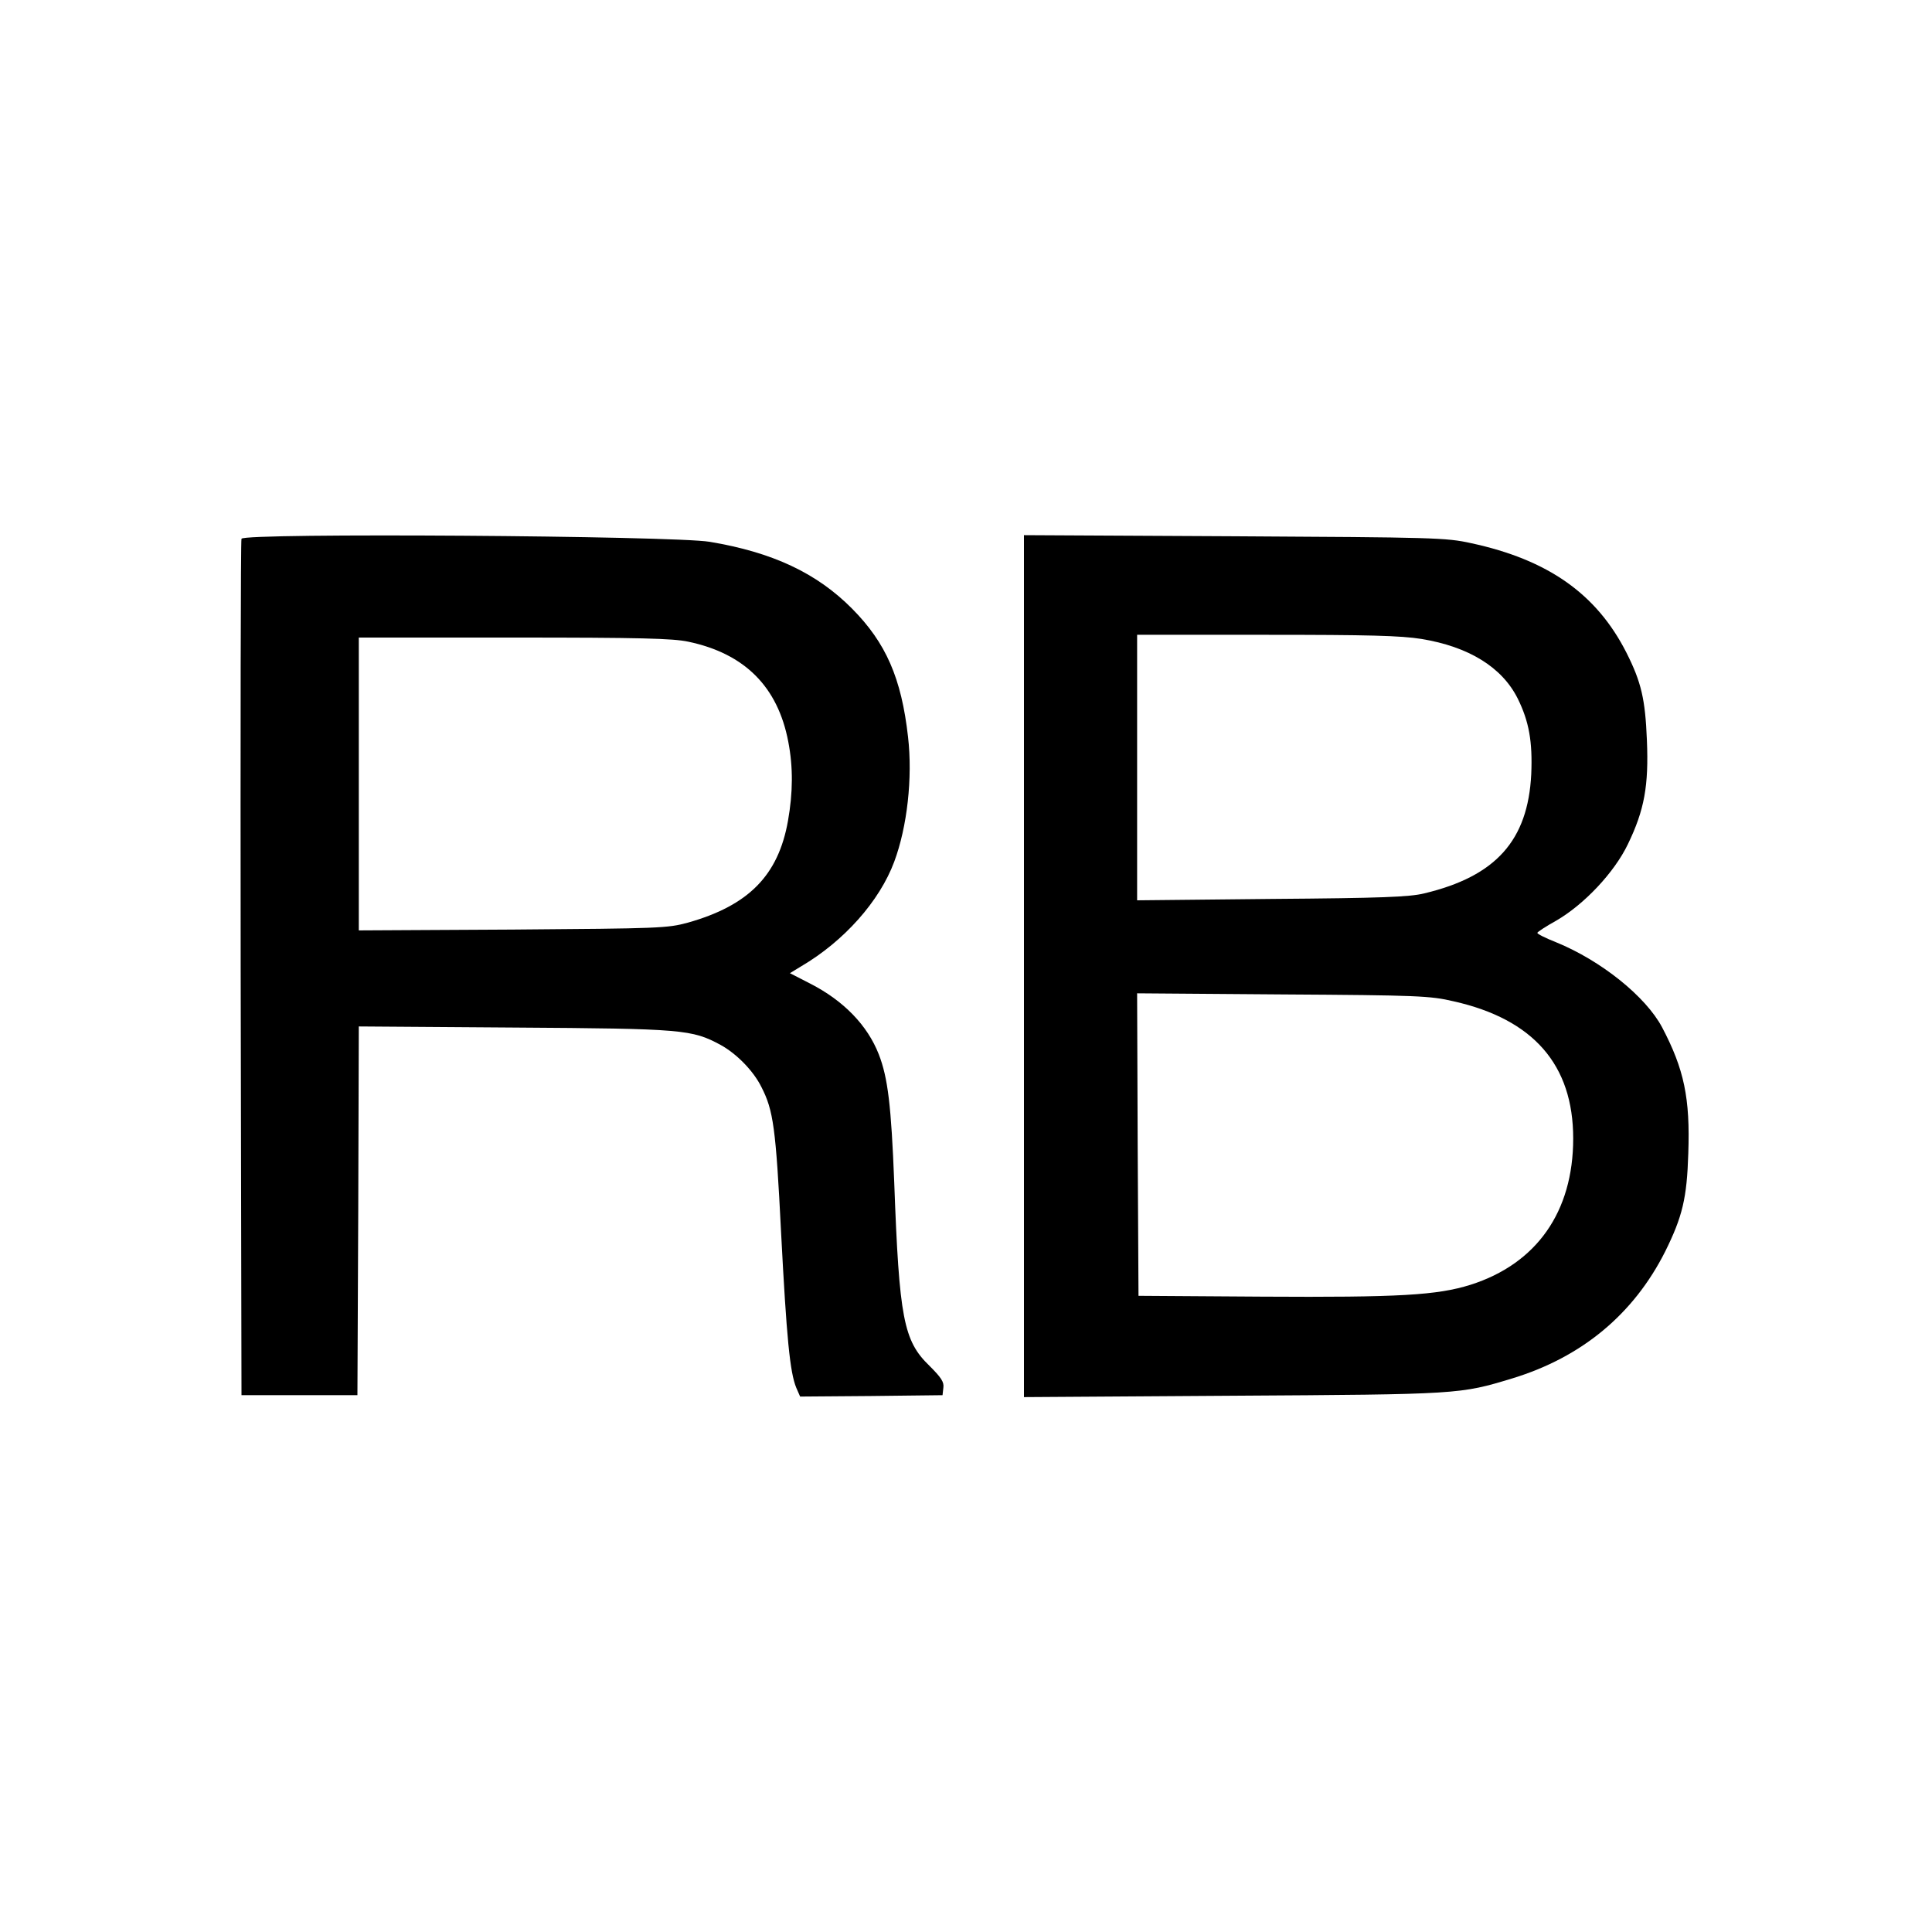 <?xml version="1.0" standalone="no"?>
<!DOCTYPE svg PUBLIC "-//W3C//DTD SVG 20010904//EN"
 "http://www.w3.org/TR/2001/REC-SVG-20010904/DTD/svg10.dtd">
<svg version="1.0" xmlns="http://www.w3.org/2000/svg"
 width="700pt" height="700pt" viewBox="0 0 700 700"
 preserveAspectRatio="xMidYMid meet">
<g transform="translate(0,700) scale(0.1,-0.1)"
fill="#000000" stroke="none">
<path d="M875 5048 c-3 -7 -4 -708 -3 -1558 l3 -1545 210 0 210 0 3 668 2 668
563 -4 c613 -4 644 -7 748 -63 58 -32 119 -94 148 -153 43 -84 52 -147 71
-526 20 -384 32 -507 55 -563 l14 -32 258 2 258 3 3 27 c3 21 -8 37 -51 80
-93 90 -109 171 -127 663 -11 280 -23 380 -56 465 -41 105 -127 194 -248 256
l-74 38 41 25 c155 91 284 236 337 379 47 126 67 304 50 452 -24 213 -80 341
-203 465 -128 129 -288 204 -516 242 -132 22 -1688 33 -1696 11z m1619 -373
c204 -43 324 -163 362 -362 18 -93 17 -185 -1 -287 -35 -198 -143 -307 -363
-369 -74 -20 -100 -21 -634 -25 l-558 -3 0 530 0 531 563 0 c455 0 575 -3 631
-15z"/>
<path d="M3710 3500 l0 -1562 758 5 c821 5 821 5 1012 63 252 77 439 233 553
459 63 127 79 194 84 356 7 200 -15 305 -95 457 -59 111 -220 241 -384 308
-38 15 -68 30 -68 34 0 3 30 23 68 44 102 59 211 175 260 277 60 124 76 212
69 378 -6 147 -20 209 -74 316 -108 213 -284 337 -563 397 -90 20 -135 21
-857 25 l-763 4 0 -1561z m1440 1185 c171 -28 292 -102 349 -216 41 -83 54
-156 49 -274 -12 -240 -128 -370 -388 -432 -53 -13 -156 -17 -552 -20 l-488
-5 0 481 0 481 468 0 c370 0 487 -3 562 -15z m117 -1313 c289 -65 433 -230
433 -497 0 -266 -133 -454 -372 -530 -121 -38 -259 -46 -753 -43 l-450 3 -3
548 -2 548 527 -4 c490 -3 535 -5 620 -25z"/>
</g>
</svg>
